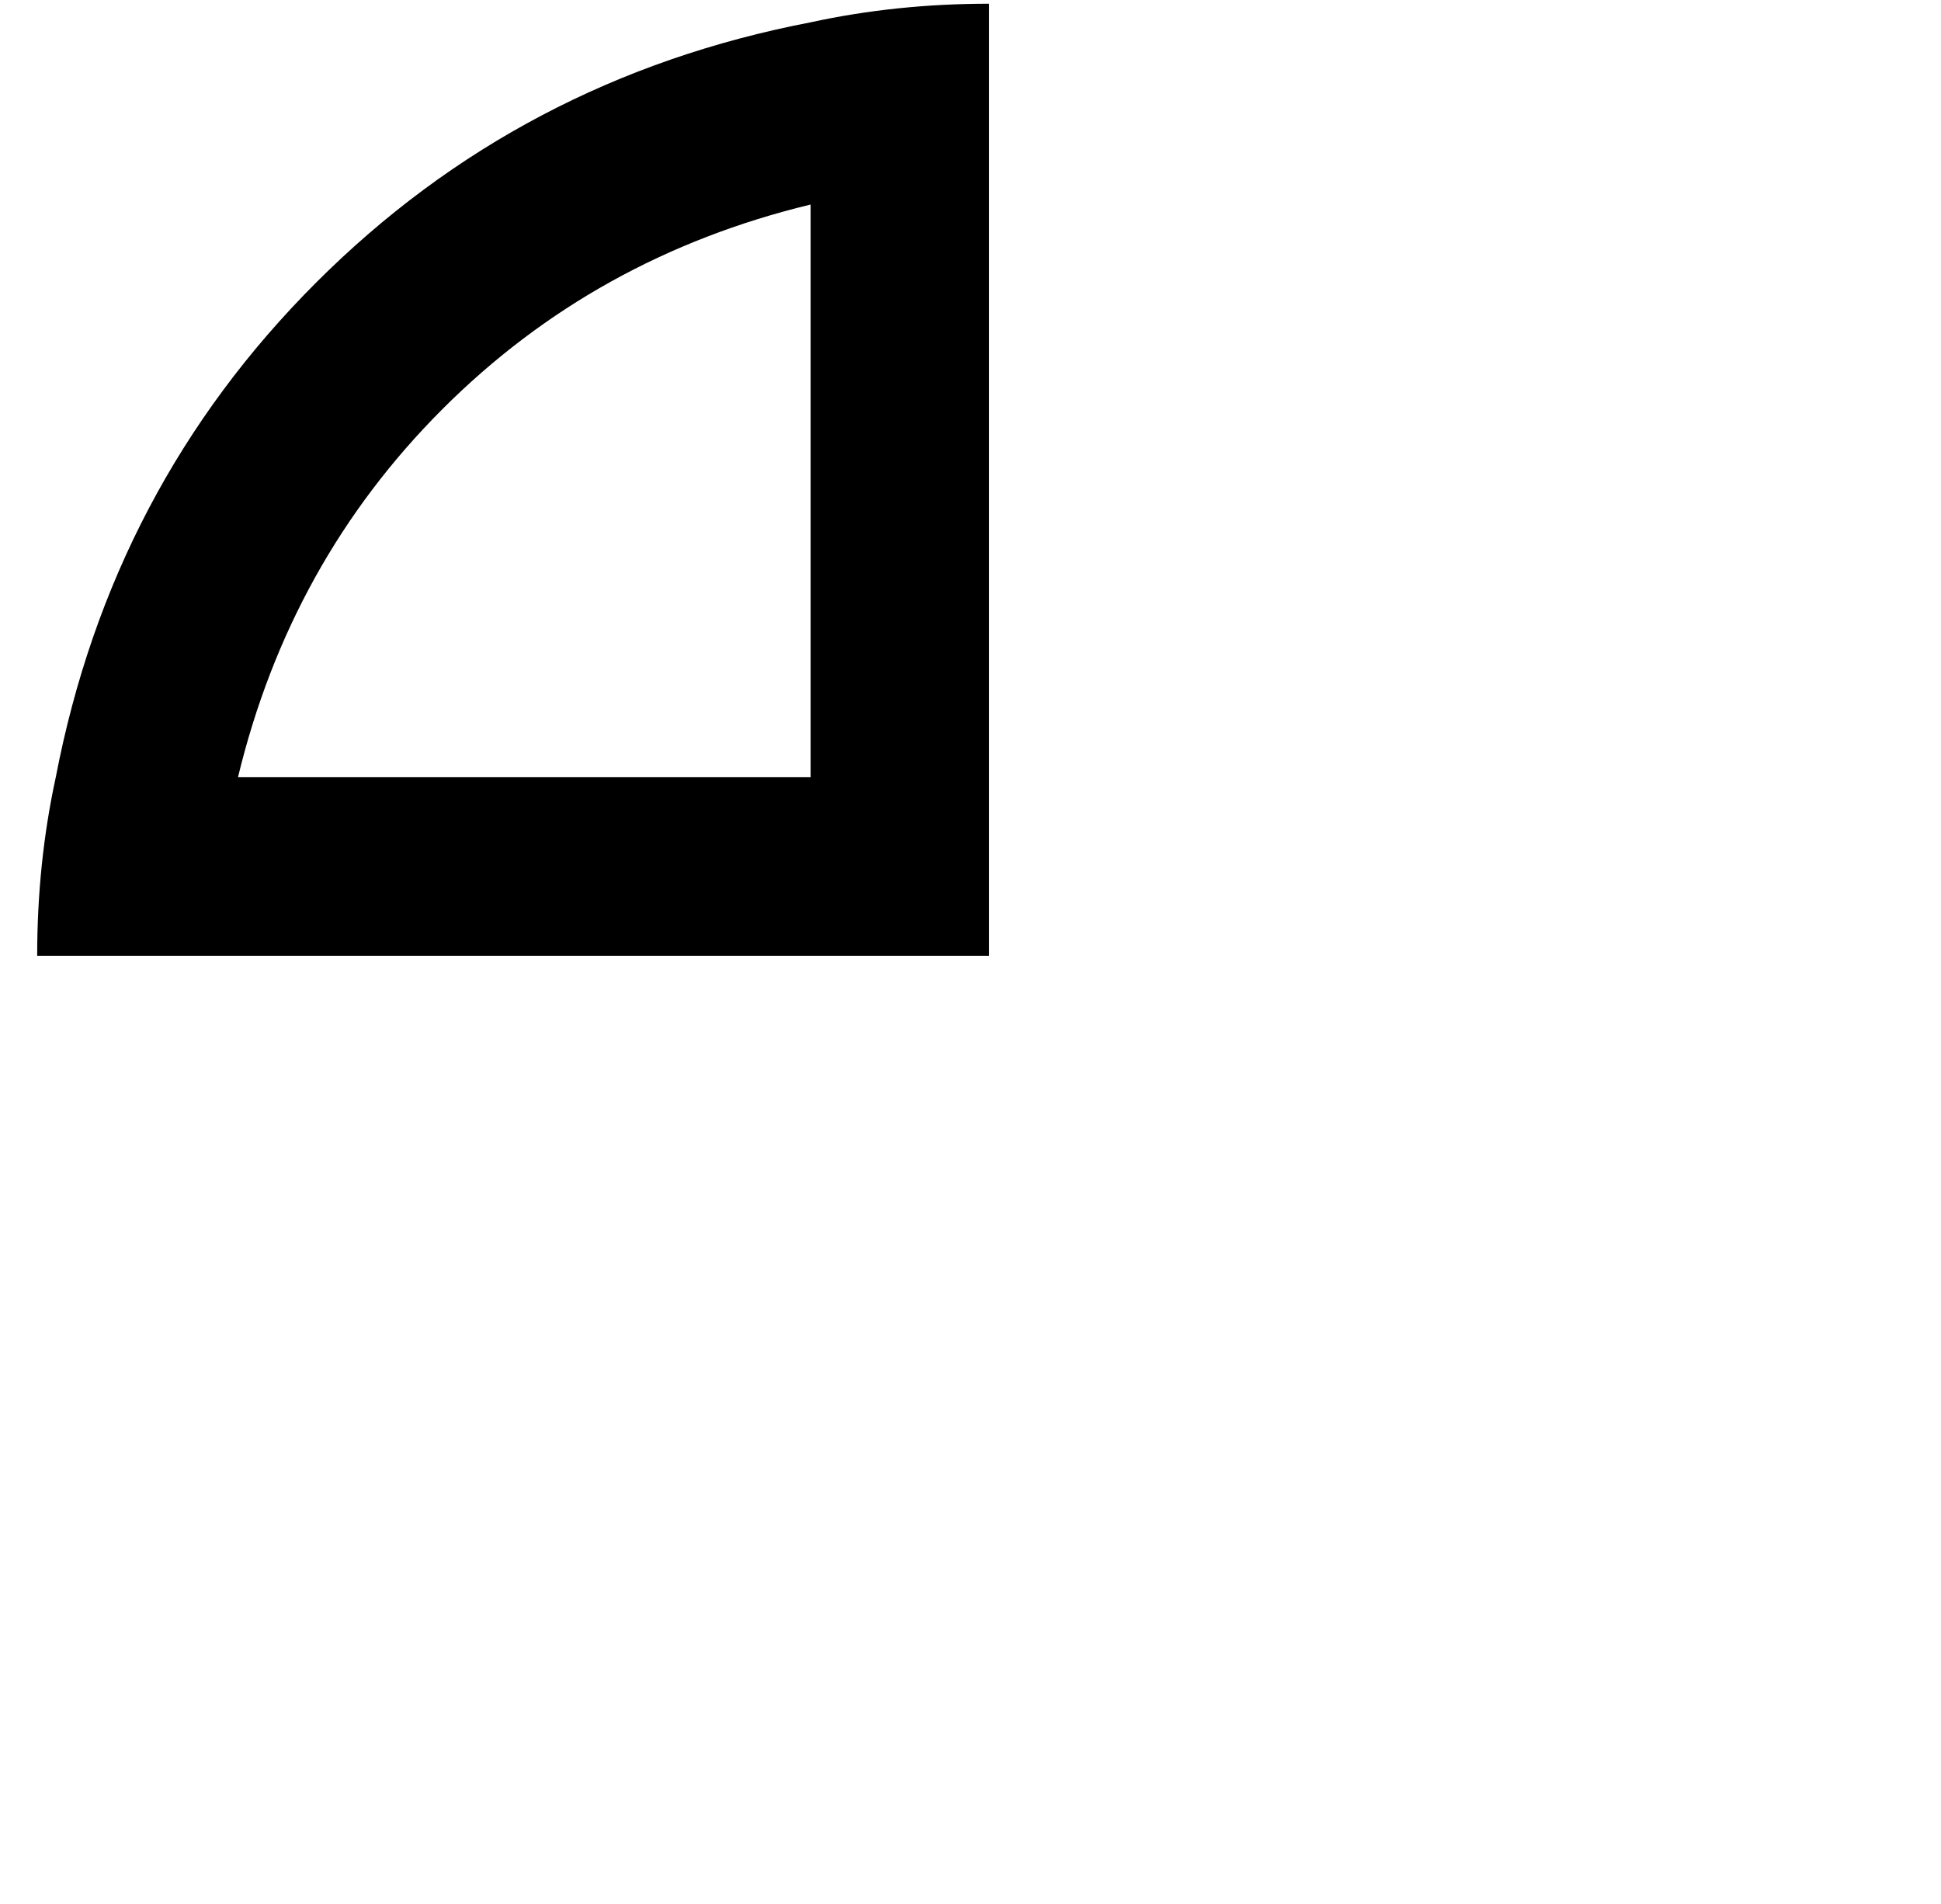 <?xml version="1.0" standalone="no"?>
<!DOCTYPE svg PUBLIC "-//W3C//DTD SVG 1.1//EN" "http://www.w3.org/Graphics/SVG/1.1/DTD/svg11.dtd" >
<svg xmlns="http://www.w3.org/2000/svg" xmlns:xlink="http://www.w3.org/1999/xlink" version="1.1" viewBox="-10 -40 522 512">
   <path fill="currentColor"
d="M54 169q14 -58 55 -99v0v0q41 -41 99 -55v154v0h-154v0zM5 169q-5 23 -5 48h48h208v-48v0v-160v0v-48v0q-25 0 -48 5q-78 15 -133 70t-70 133v0z" />
</svg>
